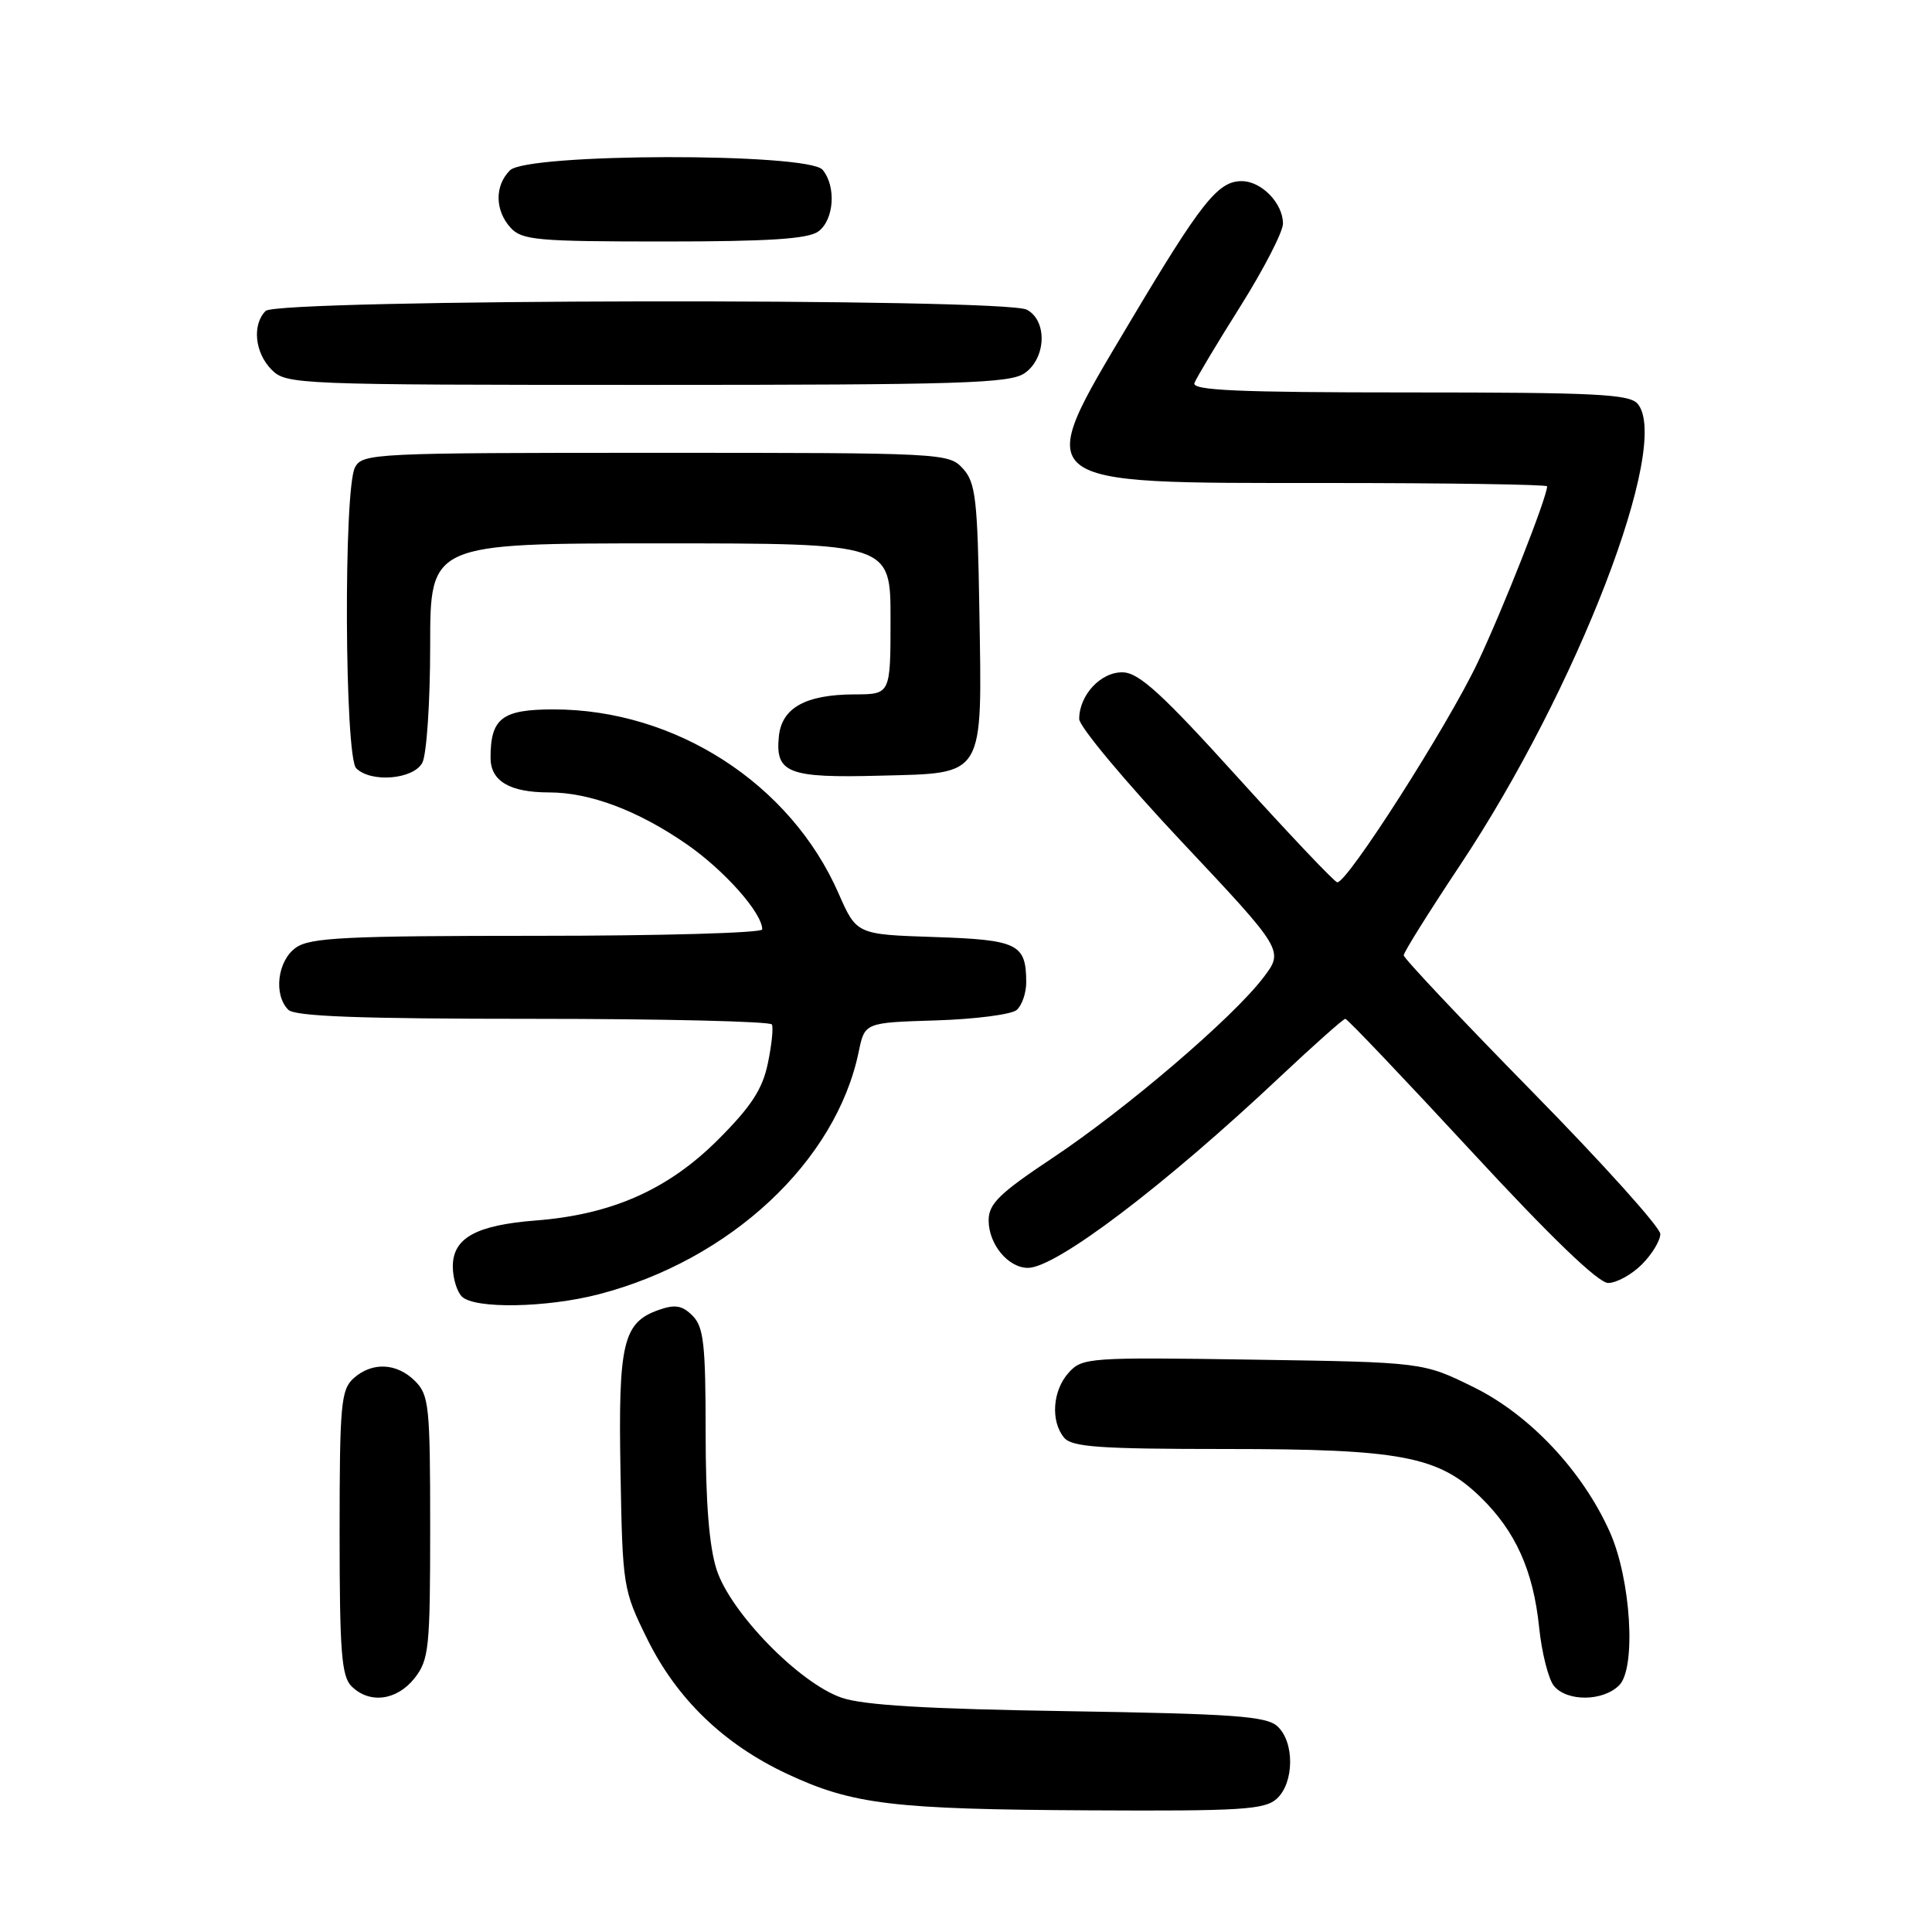 <?xml version="1.0" encoding="UTF-8" standalone="no"?>
<!DOCTYPE svg PUBLIC "-//W3C//DTD SVG 1.1//EN" "http://www.w3.org/Graphics/SVG/1.1/DTD/svg11.dtd" >
<svg xmlns="http://www.w3.org/2000/svg" xmlns:xlink="http://www.w3.org/1999/xlink" version="1.1" viewBox="0 0 256 256">
 <g >
 <path fill="currentColor"
d=" M 169.17 238.35 C 171.51 236.23 171.55 230.81 169.25 228.73 C 167.78 227.40 163.40 227.09 141.50 226.74 C 122.83 226.45 114.37 225.95 111.50 224.95 C 105.90 223.01 96.81 213.69 94.96 208.00 C 93.97 204.95 93.50 199.09 93.50 189.79 C 93.50 178.11 93.24 175.82 91.77 174.34 C 90.40 172.97 89.45 172.81 87.29 173.57 C 82.55 175.24 81.91 177.93 82.22 195.03 C 82.49 210.26 82.56 210.67 85.75 217.15 C 89.68 225.12 95.90 231.12 104.32 235.06 C 112.98 239.11 118.33 239.75 144.42 239.88 C 164.45 239.99 167.57 239.79 169.17 238.35 Z  M 54.93 222.37 C 56.84 219.93 57.00 218.42 57.00 202.37 C 57.00 186.33 56.85 184.85 55.00 183.00 C 52.57 180.57 49.29 180.43 46.83 182.65 C 45.18 184.15 45.00 186.17 45.00 203.08 C 45.00 218.82 45.25 222.11 46.57 223.43 C 48.95 225.81 52.58 225.34 54.93 222.37 Z  M 214.55 223.31 C 216.83 221.03 216.11 209.26 213.31 203.00 C 209.70 194.91 202.70 187.47 195.27 183.81 C 188.55 180.50 188.55 180.50 166.01 180.16 C 144.31 179.83 143.41 179.89 141.61 181.88 C 139.47 184.24 139.18 188.31 141.00 190.50 C 142.03 191.74 145.69 192.00 162.44 192.00 C 185.58 192.00 190.58 192.94 196.17 198.37 C 200.81 202.88 203.17 208.11 203.94 215.62 C 204.29 219.01 205.18 222.51 205.91 223.40 C 207.66 225.50 212.41 225.45 214.55 223.31 Z  M 79.37 171.49 C 96.78 166.96 110.77 153.90 113.78 139.38 C 114.58 135.50 114.58 135.50 123.99 135.21 C 129.16 135.05 133.98 134.43 134.70 133.84 C 135.41 133.24 135.99 131.57 135.98 130.13 C 135.96 125.06 134.87 124.53 123.79 124.16 C 113.50 123.82 113.50 123.82 111.10 118.35 C 104.73 103.83 89.49 94.00 73.35 94.00 C 66.52 94.00 65.00 95.17 65.00 100.40 C 65.00 103.50 67.53 105.00 72.76 105.00 C 78.17 105.00 84.54 107.40 91.00 111.87 C 95.98 115.32 101.00 120.97 101.00 123.15 C 101.00 123.62 87.60 124.00 71.22 124.00 C 45.89 124.00 41.11 124.23 39.22 125.56 C 36.77 127.27 36.21 131.81 38.20 133.80 C 39.08 134.68 47.68 135.00 70.64 135.00 C 87.82 135.00 102.06 135.34 102.28 135.75 C 102.49 136.16 102.25 138.49 101.74 140.92 C 101.03 144.34 99.52 146.64 95.15 151.01 C 88.53 157.63 81.06 160.94 71.00 161.72 C 63.07 162.34 60.00 164.04 60.00 167.82 C 60.00 169.35 60.54 171.14 61.20 171.80 C 62.86 173.46 72.42 173.30 79.37 171.49 Z  M 217.55 167.55 C 218.90 166.20 220.00 164.38 220.00 163.51 C 220.00 162.64 212.35 154.14 203.00 144.62 C 193.65 135.09 186.00 126.98 186.00 126.58 C 186.00 126.18 189.35 120.83 193.44 114.68 C 208.97 91.36 221.48 58.90 217.01 53.52 C 215.94 52.22 211.47 52.00 186.77 52.00 C 163.99 52.00 157.89 51.73 158.27 50.75 C 158.54 50.06 161.28 45.47 164.38 40.55 C 167.47 35.63 170.00 30.72 170.00 29.63 C 170.00 26.93 167.15 24.00 164.52 24.00 C 161.38 24.00 159.16 26.81 149.67 42.75 C 136.73 64.50 136.11 64.00 175.72 64.00 C 191.83 64.00 205.00 64.20 205.00 64.44 C 205.00 65.88 199.13 80.77 195.79 87.81 C 191.80 96.22 178.47 117.08 177.19 116.91 C 176.81 116.86 170.88 110.60 164.00 103.00 C 154.06 92.01 150.95 89.16 148.81 89.09 C 145.90 88.99 143.00 92.08 143.00 95.27 C 143.00 96.27 149.11 103.58 156.57 111.52 C 170.14 125.95 170.14 125.95 167.38 129.56 C 163.34 134.87 149.21 146.95 139.49 153.42 C 132.41 158.13 131.00 159.51 131.00 161.71 C 131.00 164.87 133.59 168.00 136.21 168.00 C 139.93 168.00 154.31 157.10 169.64 142.66 C 174.12 138.45 178.00 135.00 178.26 135.00 C 178.53 135.00 186.02 142.88 194.92 152.50 C 205.50 163.95 211.78 170.00 213.09 170.00 C 214.19 170.00 216.20 168.90 217.55 167.55 Z  M 55.96 101.07 C 56.53 100.00 57.00 93.03 57.00 85.57 C 57.00 72.00 57.00 72.00 87.50 72.00 C 118.00 72.00 118.00 72.00 118.00 82.00 C 118.00 92.00 118.00 92.00 113.25 92.01 C 106.73 92.03 103.57 93.79 103.20 97.61 C 102.72 102.44 104.45 103.11 116.62 102.78 C 130.62 102.42 130.13 103.22 129.77 80.85 C 129.53 66.11 129.28 63.96 127.60 62.10 C 125.72 60.03 125.05 60.00 86.88 60.00 C 49.53 60.00 48.03 60.07 47.04 61.93 C 45.51 64.78 45.66 100.26 47.20 101.80 C 49.15 103.75 54.78 103.28 55.96 101.07 Z  M 135.78 49.44 C 138.63 47.45 138.80 42.50 136.07 41.04 C 133.13 39.46 36.78 39.62 35.20 41.20 C 33.38 43.02 33.76 46.76 36.00 49.00 C 37.94 50.94 39.33 51.00 85.78 51.00 C 127.40 51.00 133.84 50.80 135.78 49.44 Z  M 108.43 30.67 C 110.52 29.14 110.83 24.71 109.00 22.50 C 107.11 20.22 69.86 20.28 67.57 22.57 C 65.53 24.61 65.57 27.87 67.65 30.17 C 69.15 31.82 71.16 32.00 87.96 32.00 C 101.89 32.00 107.08 31.66 108.43 30.67 Z "/>
</g>
</svg>